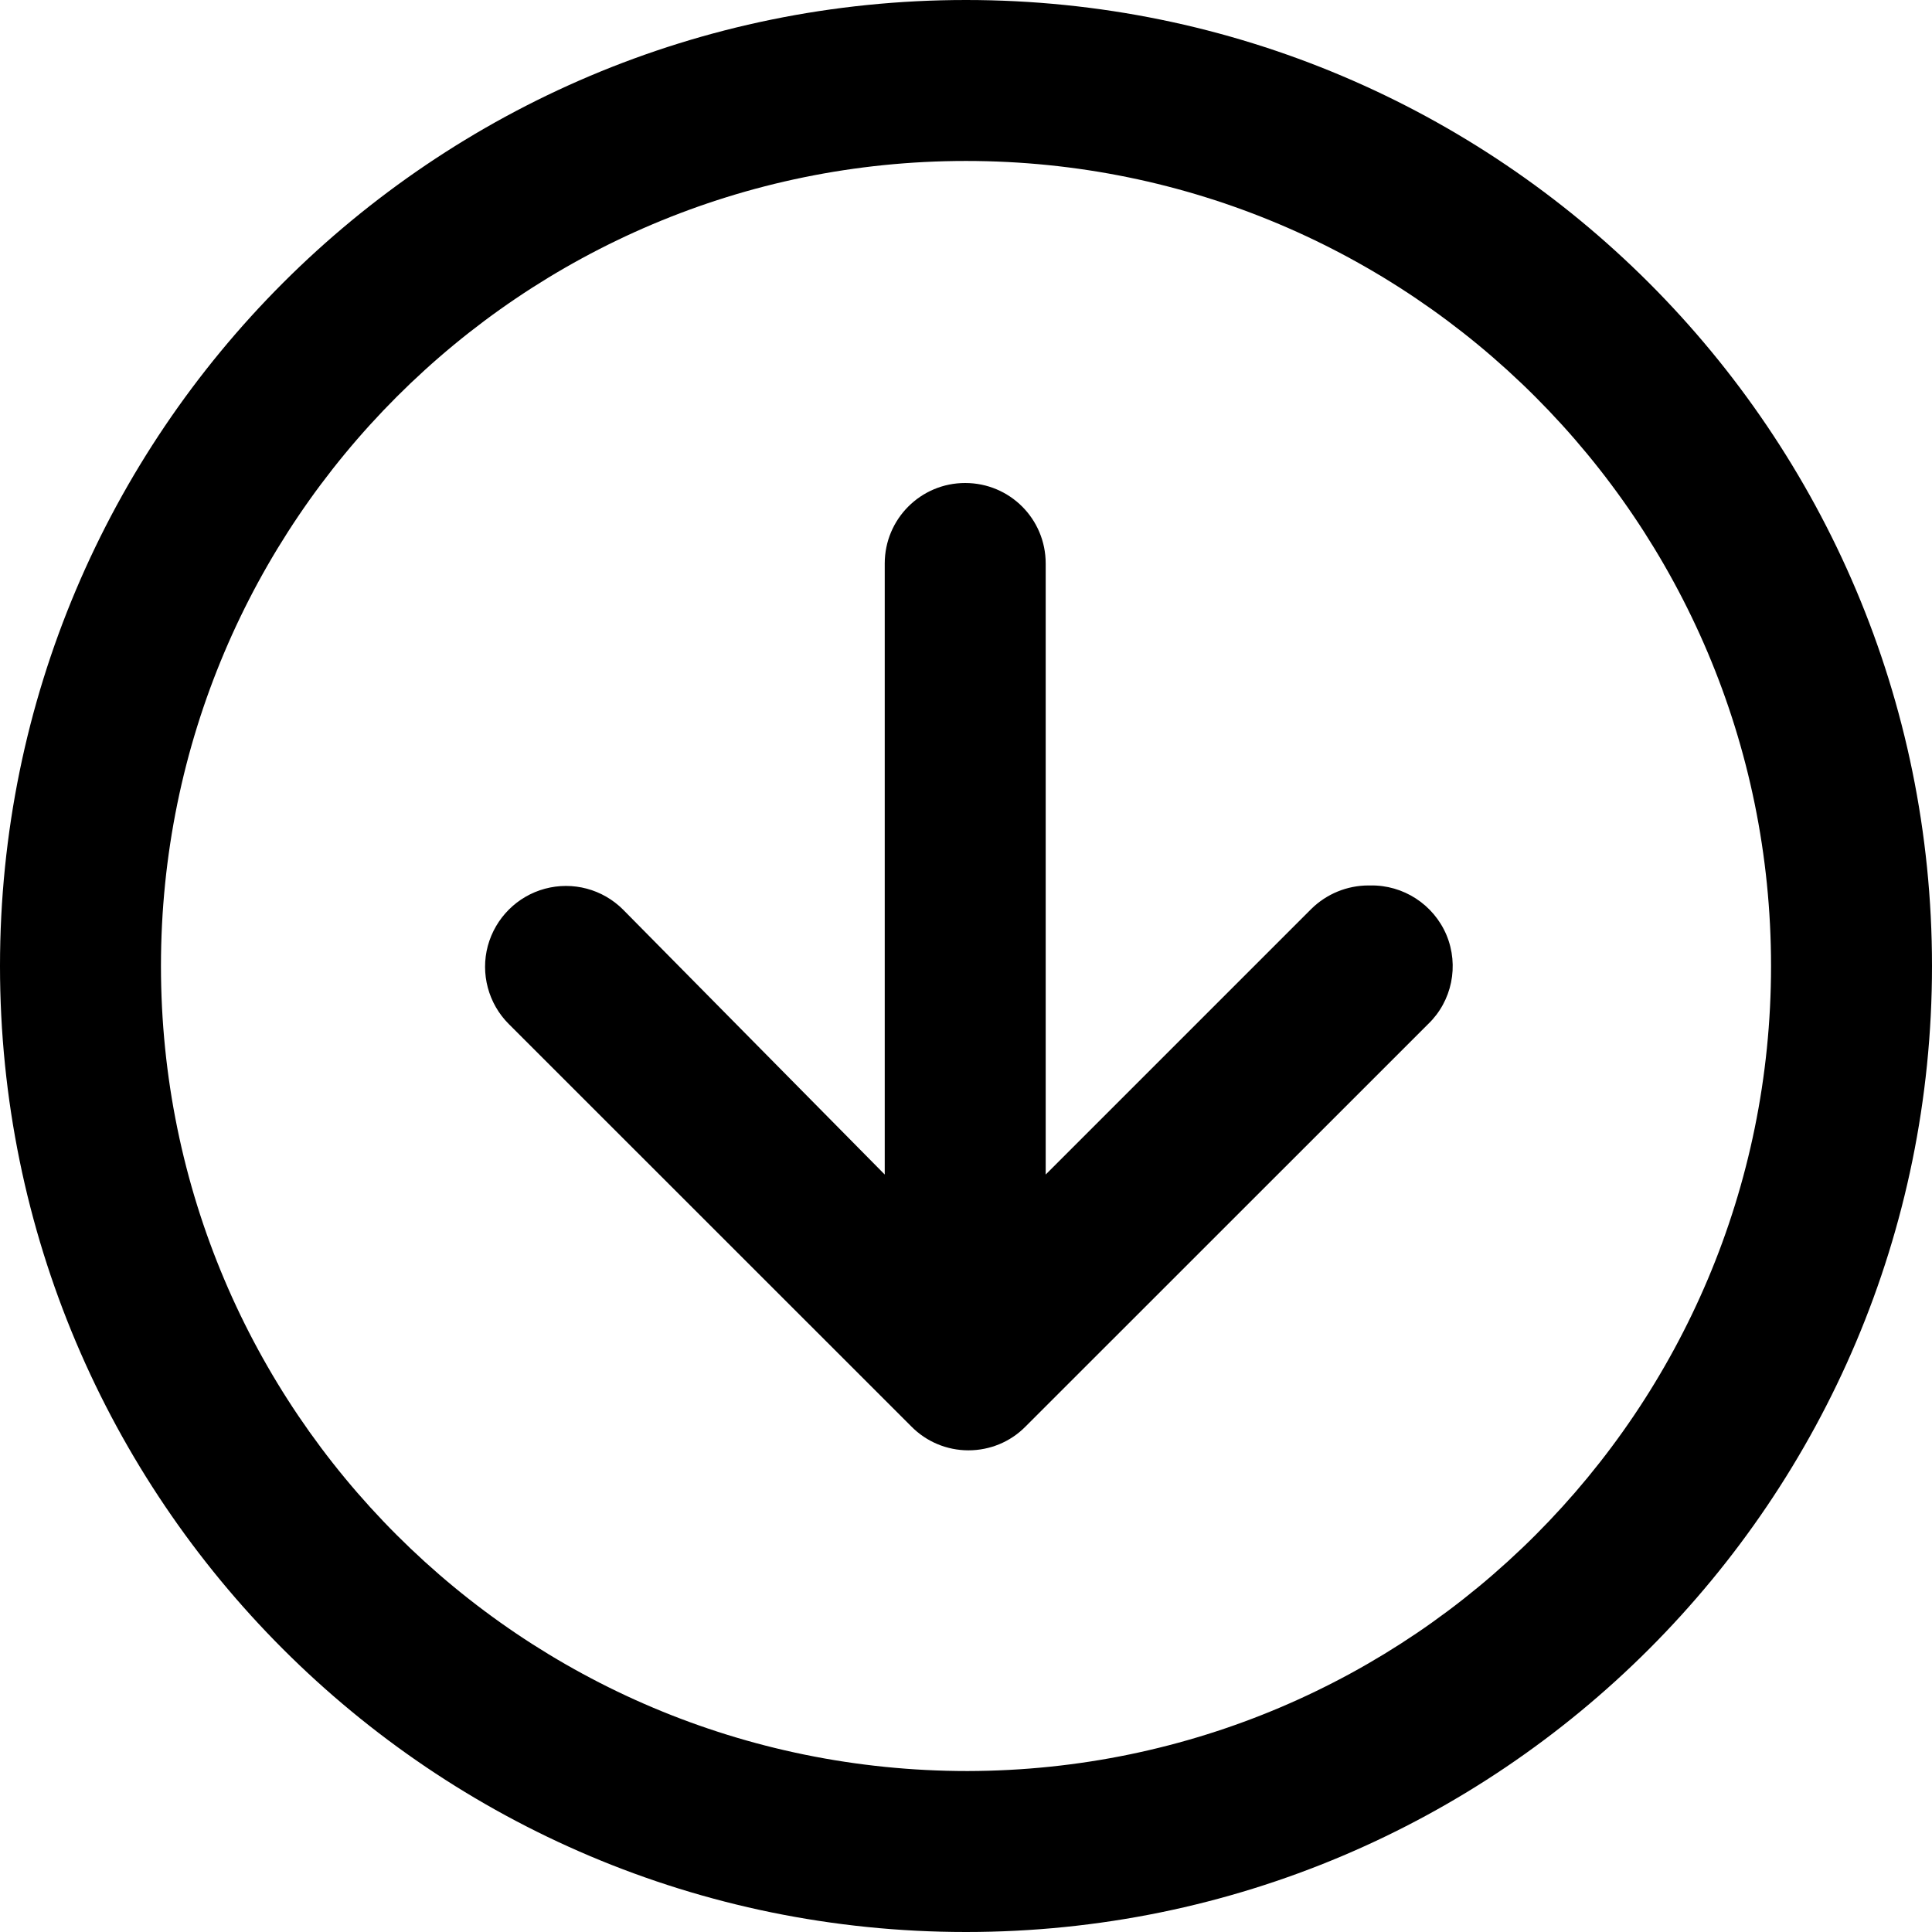 <svg viewBox="0 0 16 16" xmlns="http://www.w3.org/2000/svg">
  <path d="M8 0C3.582 0 0 3.582 0 8s3.582 8 8 8 8-3.582 8-8-3.582-8-8-8zM1.333 8c0-3.682 2.985-6.667 6.667-6.667S14.667 4.318 14.667 8c0 3.677-2.977 6.66-6.654 6.667-3.695 0-6.68-2.985-6.68-6.667zm10-.667c-.177 0-.347.07-.473.194l-2.2 2.2v-5.06c0-.37-.298-.667-.667-.667-.368 0-.666.298-.666.667v5.06L5.16 7.533c-.17-.17-.416-.235-.647-.173-.23.062-.41.242-.473.473-.062.23.004.478.173.647l3.334 3.333c.125.127.295.198.473.198s.348-.07.473-.197l3.334-3.333c.198-.19.258-.484.152-.738-.107-.253-.358-.416-.633-.41h-.014z" fill="currentColor" fill-rule="evenodd"/>
</svg>
